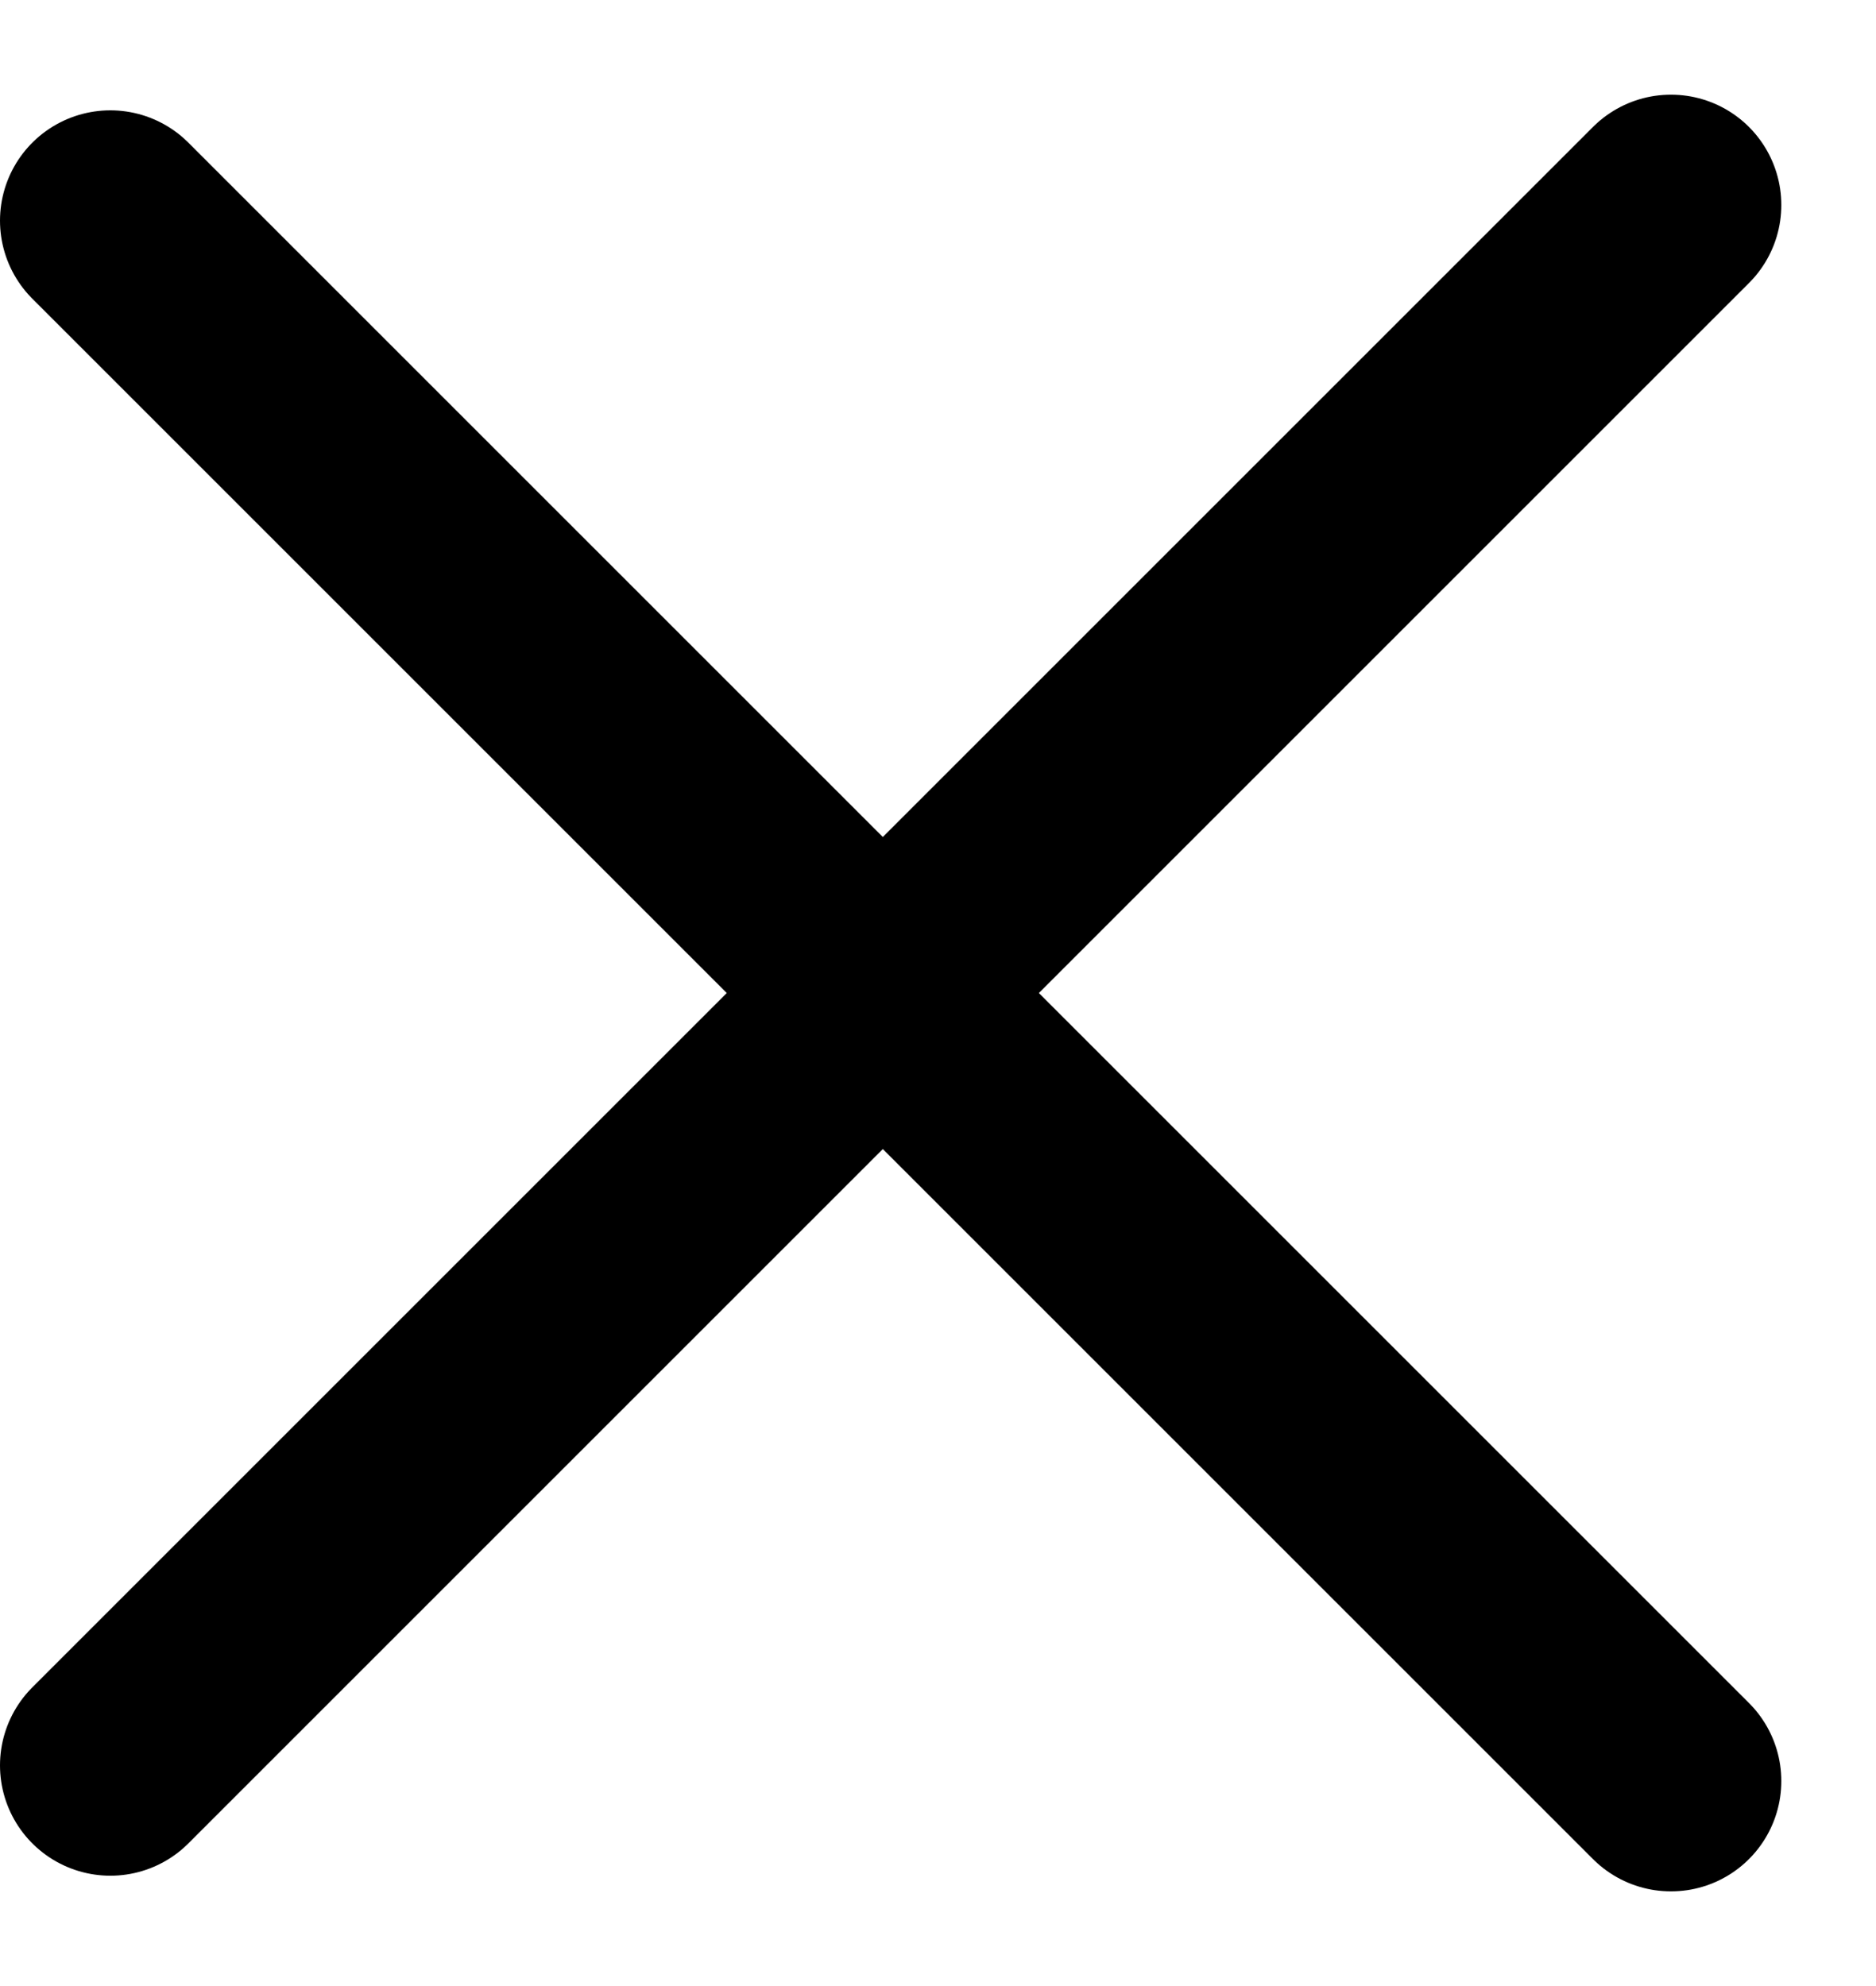<svg width="17" height="18" viewBox="0 0 17 18" fill="none" xmlns="http://www.w3.org/2000/svg">
<path d="M15.142 1.858L1 16" stroke="black" stroke-width="2" stroke-linecap="round"/>
<path d="M15.142 16.142L1 2" stroke="black" stroke-width="2" stroke-linecap="round"/>
</svg>
